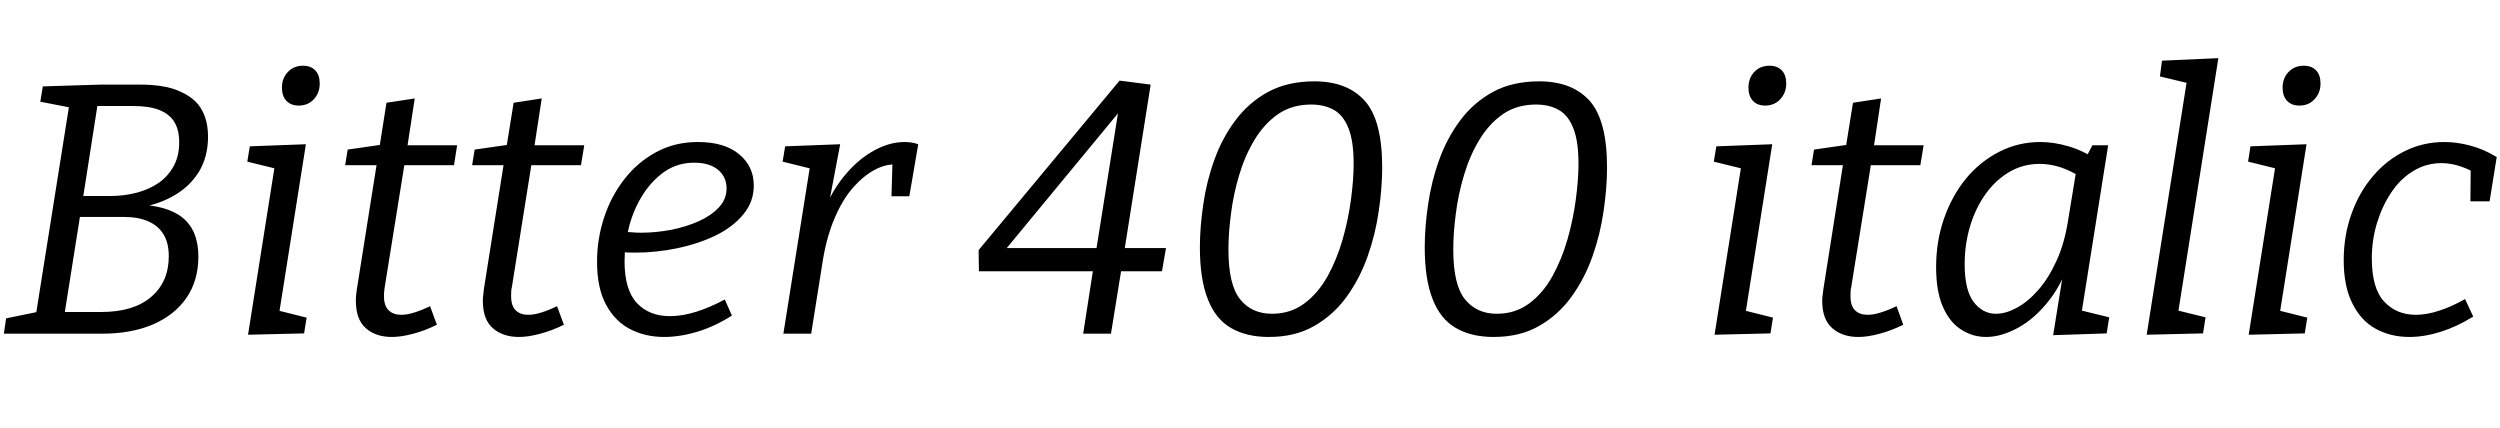 <svg xmlns="http://www.w3.org/2000/svg" xmlns:xlink="http://www.w3.org/1999/xlink" width="168.12" height="28.8"><path fill="black" d="M8.93 14.02L8.93 14.02L9.05 13.75Q11.21 13.78 12.28 14.64Q13.34 15.50 13.34 17.26L13.34 17.26Q13.34 18.86 12.54 20.03Q11.74 21.19 10.28 21.82Q8.83 22.44 6.84 22.44L6.84 22.44L0.26 22.44L0.41 21.41L2.74 20.93L2.40 21.26L4.68 6.91L4.92 7.27L2.71 6.84L2.88 5.81L6.72 5.69L9.48 5.69Q10.22 5.69 10.90 5.80Q11.57 5.90 12.13 6.16Q12.70 6.41 13.12 6.80Q13.54 7.20 13.76 7.80Q13.99 8.40 13.99 9.19L13.99 9.19Q13.99 10.56 13.36 11.58Q12.72 12.60 11.58 13.22Q10.44 13.85 8.93 14.02ZM8.98 7.13L8.98 7.13L6.17 7.13L6.60 6.79L5.54 13.58L5.28 13.18L7.42 13.18Q8.35 13.18 9.19 12.96Q10.03 12.74 10.67 12.30Q11.30 11.86 11.68 11.17Q12.05 10.49 12.05 9.58L12.05 9.58Q12.05 8.71 11.71 8.18Q11.38 7.66 10.70 7.39Q10.03 7.13 8.98 7.13ZM3.91 20.98L6.82 20.98Q8.98 20.98 10.16 19.97Q11.35 18.96 11.35 17.23L11.35 17.23Q11.35 16.34 11.00 15.77Q10.66 15.19 9.98 14.89Q9.31 14.59 8.35 14.59L8.35 14.59L5.02 14.59L5.45 14.11L4.30 21.36L3.91 20.98ZM20.45 22.42L16.68 22.51L18.60 10.37L19.27 11.52L16.63 10.87L16.80 9.84L20.57 9.70L18.65 21.84L18.02 20.71L20.62 21.36L20.45 22.42ZM20.09 7.10L20.09 7.10Q19.56 7.10 19.26 6.78Q18.96 6.46 18.96 5.90L18.96 5.90Q18.96 5.26 19.36 4.84Q19.75 4.42 20.38 4.42L20.38 4.42Q20.90 4.42 21.20 4.73Q21.50 5.04 21.50 5.62L21.50 5.62Q21.50 6.24 21.11 6.67Q20.71 7.10 20.09 7.10ZM28.92 20.59L29.38 21.84Q28.54 22.25 27.76 22.45Q26.98 22.66 26.35 22.66L26.35 22.66Q25.27 22.66 24.60 22.07Q23.93 21.48 23.93 20.23L23.93 20.23Q23.93 20.02 23.95 19.82Q23.98 19.63 24 19.44L24 19.44L25.37 10.80L25.58 11.11L23.21 11.11L23.38 10.06L25.87 9.70L25.49 10.08L25.99 6.91L27.89 6.62L27.36 10.08L27.17 9.77L30.74 9.77L30.53 11.11L26.90 11.11L27.24 10.80L25.87 19.32Q25.85 19.42 25.84 19.57Q25.82 19.73 25.82 19.90L25.82 19.90Q25.82 20.57 26.14 20.87Q26.45 21.17 26.98 21.17L26.98 21.17Q27.38 21.17 27.88 21.01Q28.37 20.86 28.92 20.59L28.92 20.59ZM37.46 20.59L37.92 21.84Q37.08 22.25 36.30 22.45Q35.52 22.66 34.90 22.66L34.90 22.66Q33.82 22.66 33.14 22.07Q32.47 21.48 32.47 20.23L32.47 20.23Q32.47 20.02 32.50 19.82Q32.52 19.63 32.54 19.44L32.54 19.44L33.91 10.80L34.13 11.11L31.75 11.11L31.92 10.06L34.42 9.70L34.03 10.08L34.54 6.91L36.43 6.62L35.90 10.08L35.71 9.77L39.29 9.77L39.07 11.11L35.45 11.11L35.78 10.80L34.42 19.32Q34.39 19.42 34.38 19.57Q34.37 19.73 34.37 19.90L34.37 19.90Q34.37 20.57 34.68 20.87Q34.99 21.17 35.52 21.17L35.52 21.17Q35.93 21.17 36.42 21.01Q36.91 20.86 37.46 20.59L37.46 20.59ZM44.66 22.66L44.66 22.66Q43.39 22.66 42.37 22.13Q41.35 21.60 40.75 20.48Q40.15 19.37 40.15 17.59L40.15 17.59Q40.15 16.08 40.62 14.64Q41.09 13.20 41.98 12.06Q42.86 10.92 44.11 10.24Q45.36 9.55 46.94 9.55L46.94 9.55Q48.72 9.55 49.70 10.37Q50.69 11.18 50.69 12.48L50.69 12.48Q50.69 13.56 50.00 14.40Q49.32 15.24 48.16 15.82Q46.99 16.39 45.56 16.69Q44.14 16.99 42.67 16.99L42.67 16.99Q42.43 16.99 42.22 16.98Q42.00 16.97 41.76 16.94L41.76 16.94L41.88 15.58Q42.17 15.60 42.47 15.62Q42.77 15.65 43.08 15.65L43.08 15.65Q44.09 15.65 45.11 15.46Q46.13 15.26 46.98 14.88Q47.83 14.50 48.35 13.94Q48.86 13.39 48.86 12.67L48.86 12.67Q48.86 11.90 48.29 11.42Q47.71 10.94 46.68 10.94L46.68 10.94Q45.58 10.94 44.71 11.53Q43.85 12.12 43.24 13.08Q42.62 14.04 42.31 15.22Q42.00 16.39 42.00 17.57L42.00 17.57Q42.00 19.49 42.83 20.38Q43.66 21.26 45.05 21.26L45.05 21.26Q45.89 21.26 46.84 20.96Q47.78 20.66 48.74 20.14L48.74 20.14L49.22 21.22Q48.10 21.94 46.92 22.30Q45.74 22.66 44.66 22.66ZM54.55 22.44L52.68 22.44L54.60 10.37L55.25 11.52L52.63 10.87L52.80 9.84L56.50 9.70L55.61 14.40L55.03 15.34Q55.54 13.51 56.47 12.23Q57.41 10.94 58.56 10.25Q59.71 9.55 60.82 9.55L60.82 9.55Q61.34 9.55 61.75 9.70L61.75 9.70L61.15 13.20L59.95 13.20L60.02 10.82L60.26 11.06Q59.59 11.02 58.84 11.41Q58.08 11.81 57.37 12.61Q56.66 13.42 56.14 14.64Q55.61 15.86 55.34 17.47L55.34 17.47L54.55 22.44ZM72.84 22.44L73.56 17.81L73.97 18.24L65.83 18.24L65.81 16.82L75.29 5.42L77.38 5.69L75.58 17.06L75.14 16.68L78.41 16.68L78.14 18.24L74.88 18.24L75.46 17.81L74.71 22.44L72.84 22.44ZM66.94 16.68L74.28 16.68L73.68 17.06L75.34 6.62L75.91 6.74L67.15 17.35L66.94 16.68ZM85.32 22.66L85.32 22.66Q83.83 22.66 82.79 22.06Q81.74 21.46 81.22 20.11Q80.69 18.77 80.69 16.63L80.69 16.63Q80.69 15.26 80.92 13.73Q81.14 12.19 81.67 10.73Q82.20 9.26 83.09 8.08Q83.98 6.89 85.28 6.18Q86.59 5.47 88.39 5.47L88.39 5.47Q90.60 5.47 91.78 6.78Q92.95 8.09 92.95 11.26L92.95 11.26Q92.95 12.62 92.72 14.18Q92.50 15.74 91.97 17.24Q91.44 18.74 90.55 19.97Q89.66 21.19 88.38 21.92Q87.10 22.66 85.32 22.66ZM85.54 21.10L85.54 21.10Q86.78 21.10 87.71 20.41Q88.63 19.73 89.27 18.59Q89.90 17.45 90.29 16.10Q90.67 14.76 90.85 13.42Q91.03 12.07 91.03 11.02L91.03 11.02Q91.03 9.48 90.68 8.62Q90.34 7.75 89.70 7.39Q89.06 7.03 88.18 7.03L88.18 7.03Q86.88 7.03 85.94 7.68Q85.01 8.33 84.36 9.41Q83.71 10.49 83.33 11.78Q82.94 13.08 82.78 14.38Q82.61 15.67 82.61 16.78L82.61 16.78Q82.61 19.15 83.39 20.12Q84.17 21.10 85.54 21.10ZM100.44 22.66L100.44 22.66Q98.95 22.66 97.91 22.06Q96.86 21.46 96.34 20.11Q95.81 18.77 95.81 16.63L95.81 16.63Q95.81 15.26 96.04 13.73Q96.26 12.19 96.79 10.73Q97.32 9.26 98.21 8.08Q99.10 6.89 100.40 6.18Q101.71 5.47 103.51 5.47L103.51 5.47Q105.72 5.47 106.90 6.78Q108.07 8.09 108.07 11.26L108.07 11.26Q108.07 12.62 107.84 14.18Q107.62 15.74 107.09 17.24Q106.56 18.74 105.67 19.97Q104.78 21.19 103.50 21.92Q102.22 22.66 100.44 22.66ZM100.66 21.10L100.66 21.10Q101.90 21.10 102.83 20.41Q103.75 19.73 104.39 18.59Q105.02 17.45 105.41 16.10Q105.79 14.76 105.97 13.42Q106.15 12.07 106.15 11.02L106.15 11.02Q106.15 9.48 105.80 8.62Q105.46 7.75 104.82 7.39Q104.18 7.03 103.30 7.03L103.30 7.03Q102.00 7.03 101.06 7.68Q100.13 8.33 99.48 9.41Q98.83 10.49 98.45 11.78Q98.06 13.08 97.90 14.38Q97.73 15.67 97.73 16.78L97.73 16.78Q97.73 19.15 98.51 20.12Q99.29 21.10 100.66 21.10ZM119.06 22.42L115.30 22.51L117.22 10.37L117.89 11.52L115.25 10.87L115.42 9.84L119.18 9.70L117.26 21.84L116.64 20.71L119.23 21.36L119.06 22.42ZM118.70 7.10L118.70 7.10Q118.18 7.10 117.88 6.78Q117.58 6.46 117.58 5.90L117.58 5.90Q117.58 5.26 117.97 4.84Q118.37 4.42 118.99 4.42L118.99 4.42Q119.52 4.42 119.82 4.73Q120.12 5.04 120.12 5.62L120.12 5.62Q120.12 6.24 119.72 6.67Q119.33 7.10 118.70 7.10ZM127.54 20.59L127.99 21.84Q127.15 22.25 126.37 22.45Q125.59 22.66 124.97 22.66L124.97 22.66Q123.89 22.66 123.22 22.07Q122.54 21.48 122.54 20.23L122.54 20.23Q122.54 20.02 122.57 19.82Q122.59 19.63 122.62 19.44L122.62 19.44L123.98 10.80L124.20 11.11L121.82 11.11L121.99 10.06L124.49 9.70L124.10 10.08L124.61 6.91L126.50 6.62L125.98 10.08L125.78 9.77L129.36 9.77L129.14 11.11L125.52 11.11L125.86 10.80L124.49 19.32Q124.46 19.42 124.45 19.57Q124.44 19.73 124.44 19.90L124.44 19.90Q124.44 20.57 124.75 20.87Q125.06 21.17 125.59 21.17L125.59 21.17Q126.00 21.17 126.49 21.01Q126.98 20.86 127.54 20.59L127.54 20.59ZM133.56 22.66L133.56 22.66Q132.65 22.66 131.88 22.16Q131.11 21.67 130.66 20.64Q130.20 19.61 130.20 17.95L130.20 17.95Q130.20 16.22 130.73 14.70Q131.26 13.18 132.20 12.02Q133.15 10.87 134.44 10.21Q135.72 9.55 137.21 9.55L137.21 9.55Q138.10 9.55 139.07 9.83Q140.04 10.10 141.07 10.78L141.07 10.78L140.23 10.68L140.71 9.77L141.77 9.77L139.85 21.86L139.20 20.69L141.84 21.34L141.67 22.42L138.07 22.54L138.84 17.76L139.39 16.87Q138.84 18.84 137.86 20.12Q136.87 21.41 135.73 22.03Q134.59 22.66 133.56 22.66ZM134.23 21.10L134.23 21.10Q134.88 21.10 135.62 20.70Q136.37 20.30 137.06 19.51Q137.76 18.72 138.31 17.51Q138.86 16.30 139.10 14.66L139.10 14.66L139.66 11.26L139.99 11.95Q139.25 11.47 138.54 11.24Q137.83 11.02 137.16 11.02L137.16 11.02Q136.06 11.02 135.13 11.56Q134.21 12.10 133.54 13.03Q132.86 13.97 132.49 15.19Q132.12 16.42 132.12 17.76L132.12 17.76Q132.12 19.51 132.72 20.30Q133.32 21.10 134.23 21.10ZM148.15 22.42L144.36 22.51L147.19 4.63L147.84 5.76L145.25 5.14L145.39 4.08L149.18 3.91L146.35 21.82L145.68 20.69L148.32 21.34L148.15 22.42ZM154.99 22.42L151.22 22.51L153.14 10.37L153.82 11.52L151.18 10.87L151.34 9.84L155.11 9.70L153.19 21.84L152.57 20.71L155.16 21.36L154.99 22.42ZM154.63 7.10L154.63 7.10Q154.10 7.10 153.80 6.78Q153.50 6.46 153.50 5.90L153.50 5.90Q153.50 5.26 153.90 4.84Q154.30 4.42 154.92 4.42L154.92 4.42Q155.45 4.42 155.75 4.73Q156.05 5.04 156.05 5.62L156.05 5.62Q156.05 6.24 155.65 6.67Q155.26 7.10 154.63 7.10ZM162.02 22.66L162.02 22.66Q160.78 22.66 159.78 22.12Q158.78 21.58 158.20 20.42Q157.61 19.27 157.61 17.50L157.61 17.50Q157.61 15.82 158.14 14.36Q158.66 12.91 159.59 11.83Q160.51 10.75 161.74 10.15Q162.96 9.55 164.38 9.55L164.38 9.55Q165.22 9.55 166.12 9.79Q167.02 10.03 167.90 10.56L167.90 10.56L167.42 13.54L166.13 13.54L166.15 11.28L166.34 11.57Q165.22 10.97 164.18 10.97L164.18 10.97Q163.15 10.97 162.29 11.50Q161.42 12.02 160.81 12.94Q160.20 13.85 159.85 14.99Q159.50 16.13 159.50 17.38L159.50 17.38Q159.50 19.39 160.33 20.28Q161.16 21.17 162.46 21.17L162.46 21.17Q163.20 21.17 164.04 20.89Q164.88 20.62 165.77 20.11L165.77 20.11L166.32 21.29Q165.24 21.96 164.14 22.31Q163.03 22.66 162.02 22.66Z"/></svg>